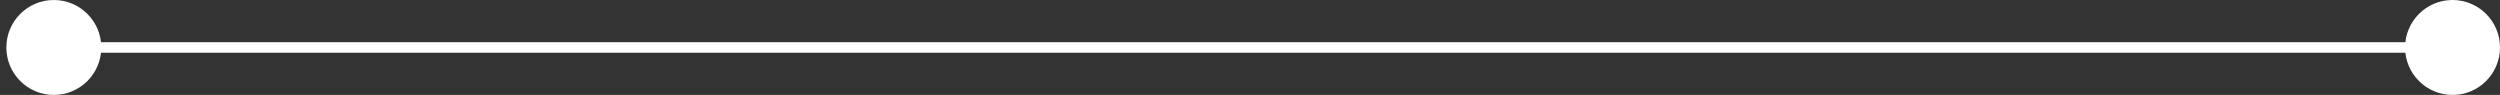 <?xml version="1.0" encoding="UTF-8"?>
<svg width="237px" height="9px" viewBox="0 0 237 9" version="1.1" xmlns="http://www.w3.org/2000/svg" xmlns:xlink="http://www.w3.org/1999/xlink">
    <rect x="0" y="0" width="237" height="9" fill="#333333" stroke="none"/>
    <!-- Generator: sketchtool 51.2 (57519) - http://www.bohemiancoding.com/sketch -->
    <title>844AB81F-5E87-4726-B2CF-28BD5E8172CE</title>
    <desc>Created with sketchtool.</desc>
    <defs></defs>
    <g id="FLUJO_-MOVIL" stroke="none" stroke-width="1" fill="none" fill-rule="evenodd">
        <g id="1.-HOME-movil-Copy-2" transform="translate(-42, -1103)">
            <g id="Group-24" transform="translate(42, 1103)">
                <g id="Group-37-Copy" transform="translate(118.5, 4.5) rotate(90) translate(-118.5, -4.5) translate(114, -114)">
                    <path d="M4.5,3.301 L4.5,230.718" id="Line-5" stroke="#FFFFFF" stroke-linecap="square"></path>
                    <circle id="Oval-7" fill="#FFFFFF" cx="4.5" cy="4.5" r="4.5"></circle>
                    <circle id="Oval-7-Copy" fill="#FFFFFF" cx="4.5" cy="231.898" r="4.5"></circle>
                </g>
            </g>
        </g>
    </g>
</svg>